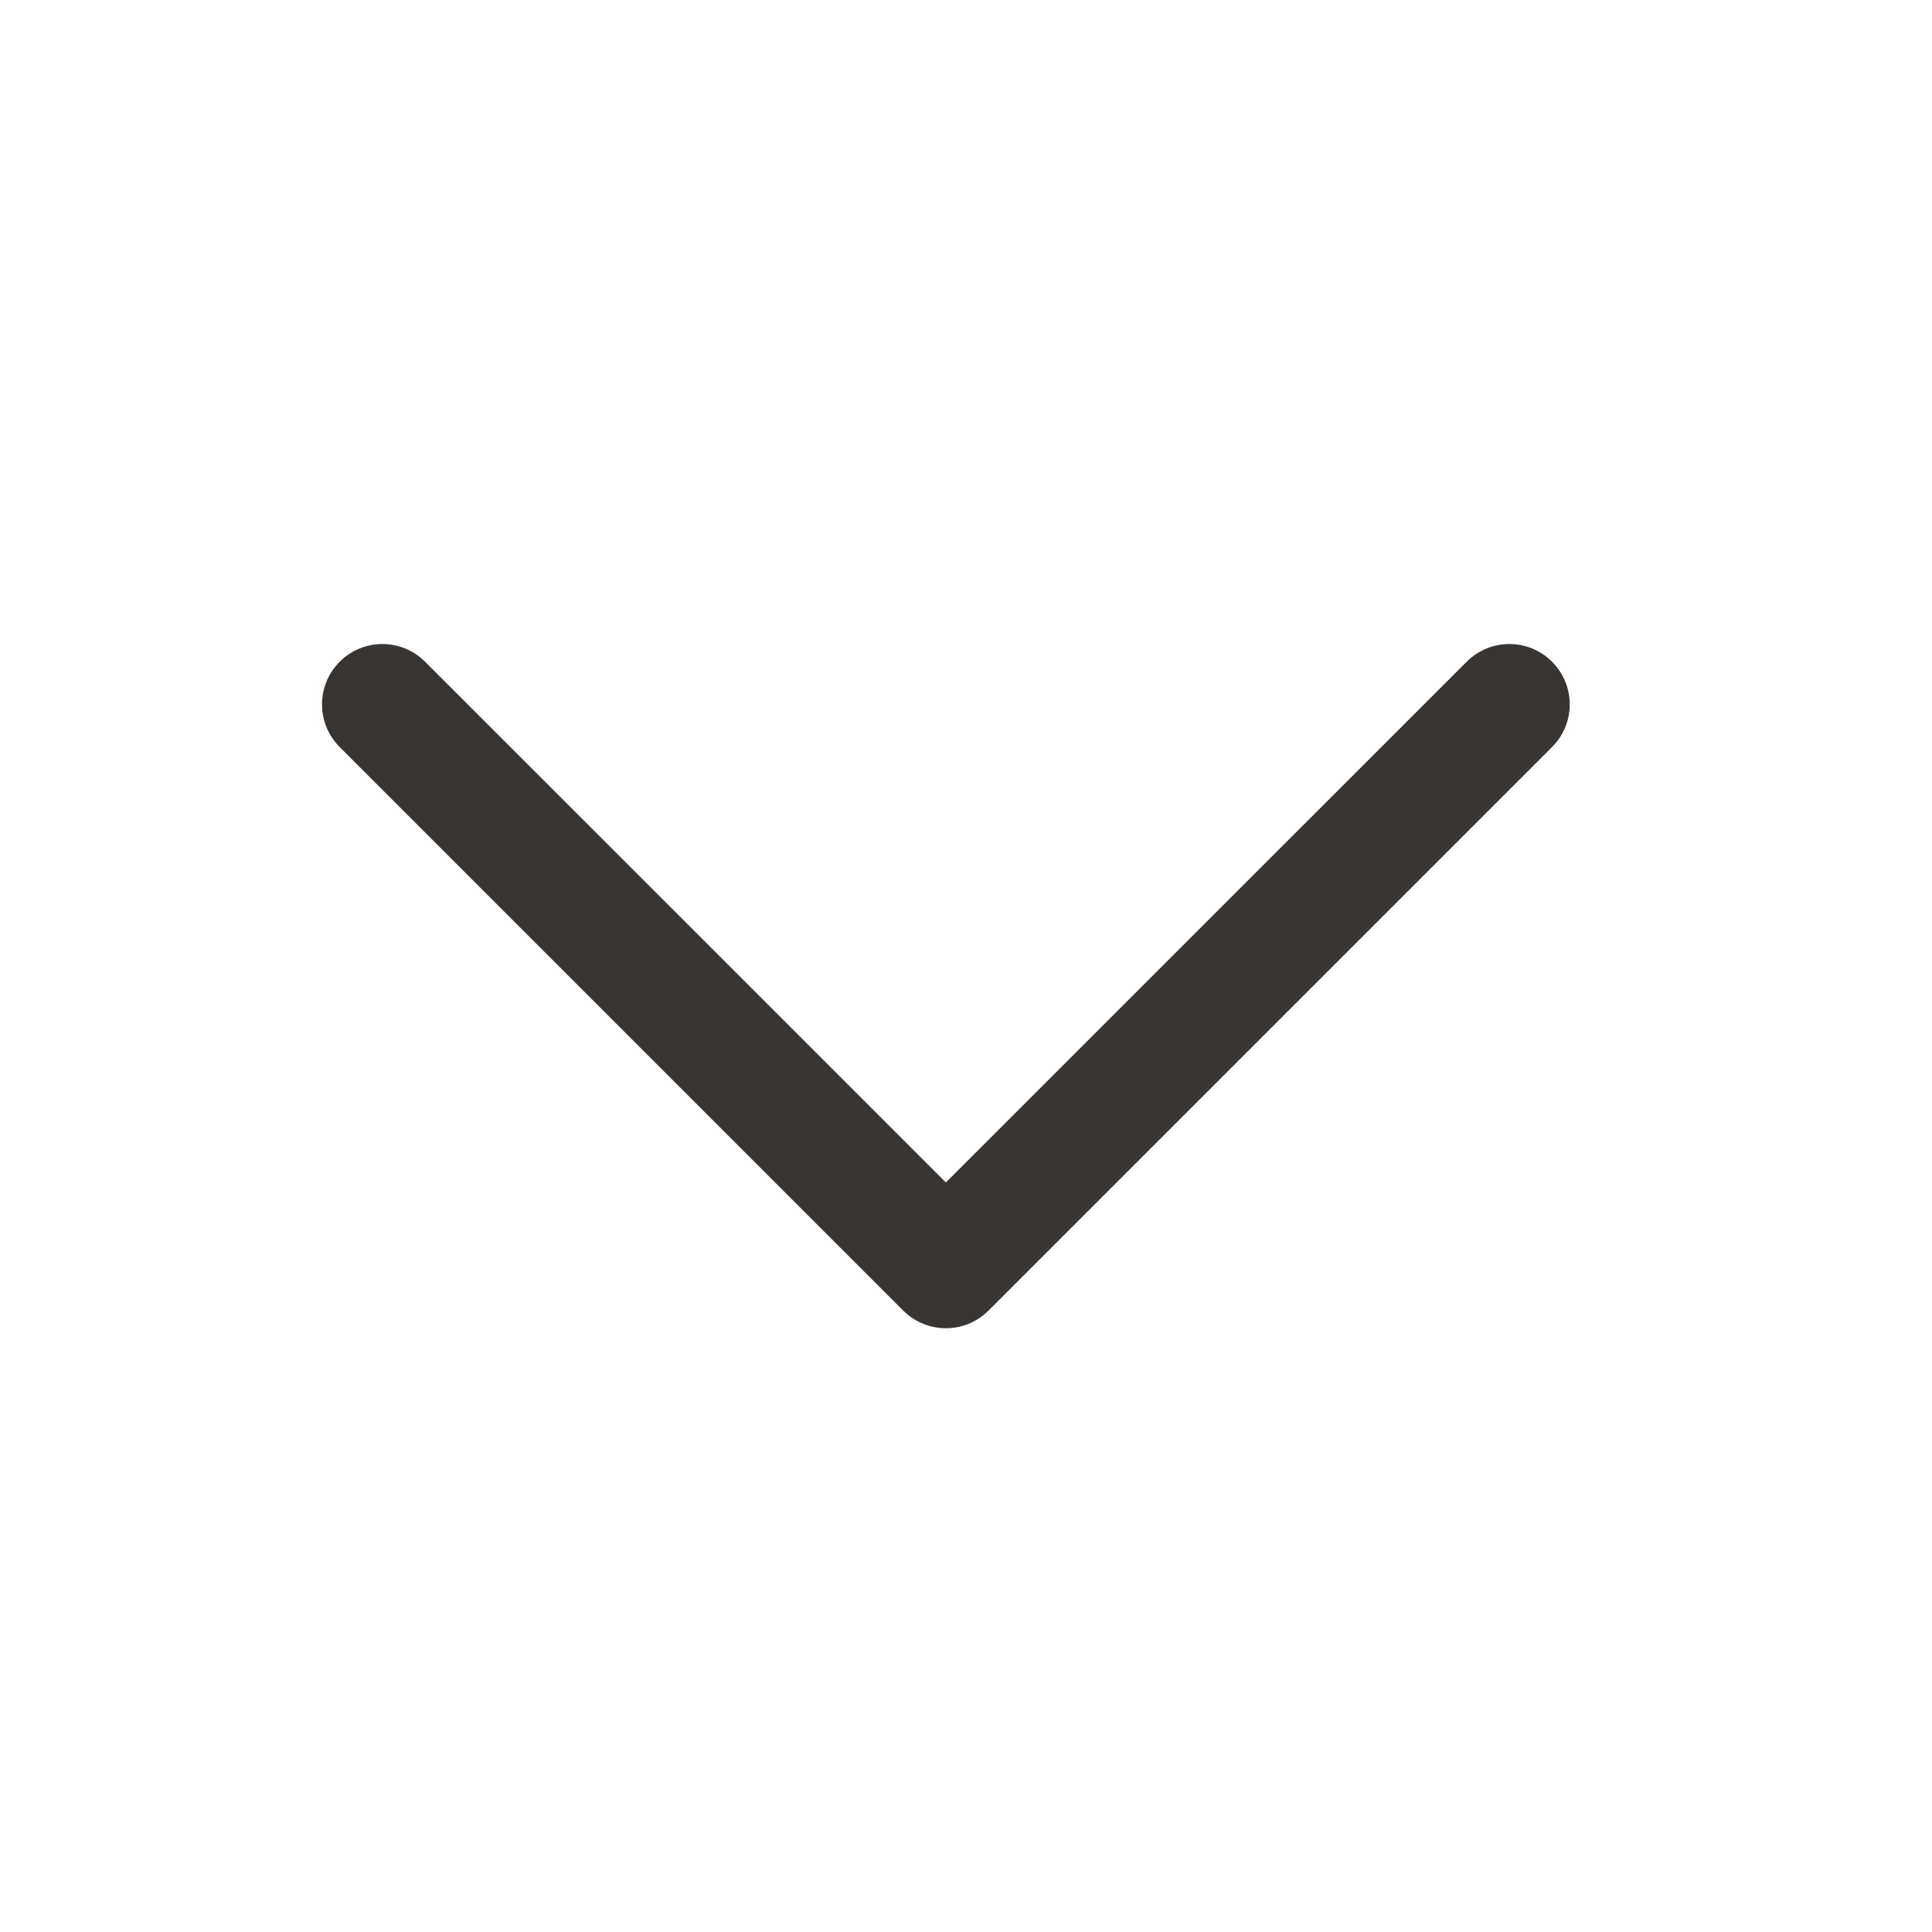 <svg viewBox="0 0 24 24" fill="none" xmlns="http://www.w3.org/2000/svg">
<path d="M4.22 8.22C4.513 7.927 4.987 7.927 5.28 8.22L11.75 14.689L18.22 8.22C18.513 7.927 18.987 7.927 19.28 8.22C19.573 8.513 19.573 8.987 19.28 9.28L12.28 16.28C11.987 16.573 11.513 16.573 11.22 16.28L4.22 9.28C3.927 8.987 3.927 8.513 4.22 8.22Z" fill="#383533"/>
</svg>
